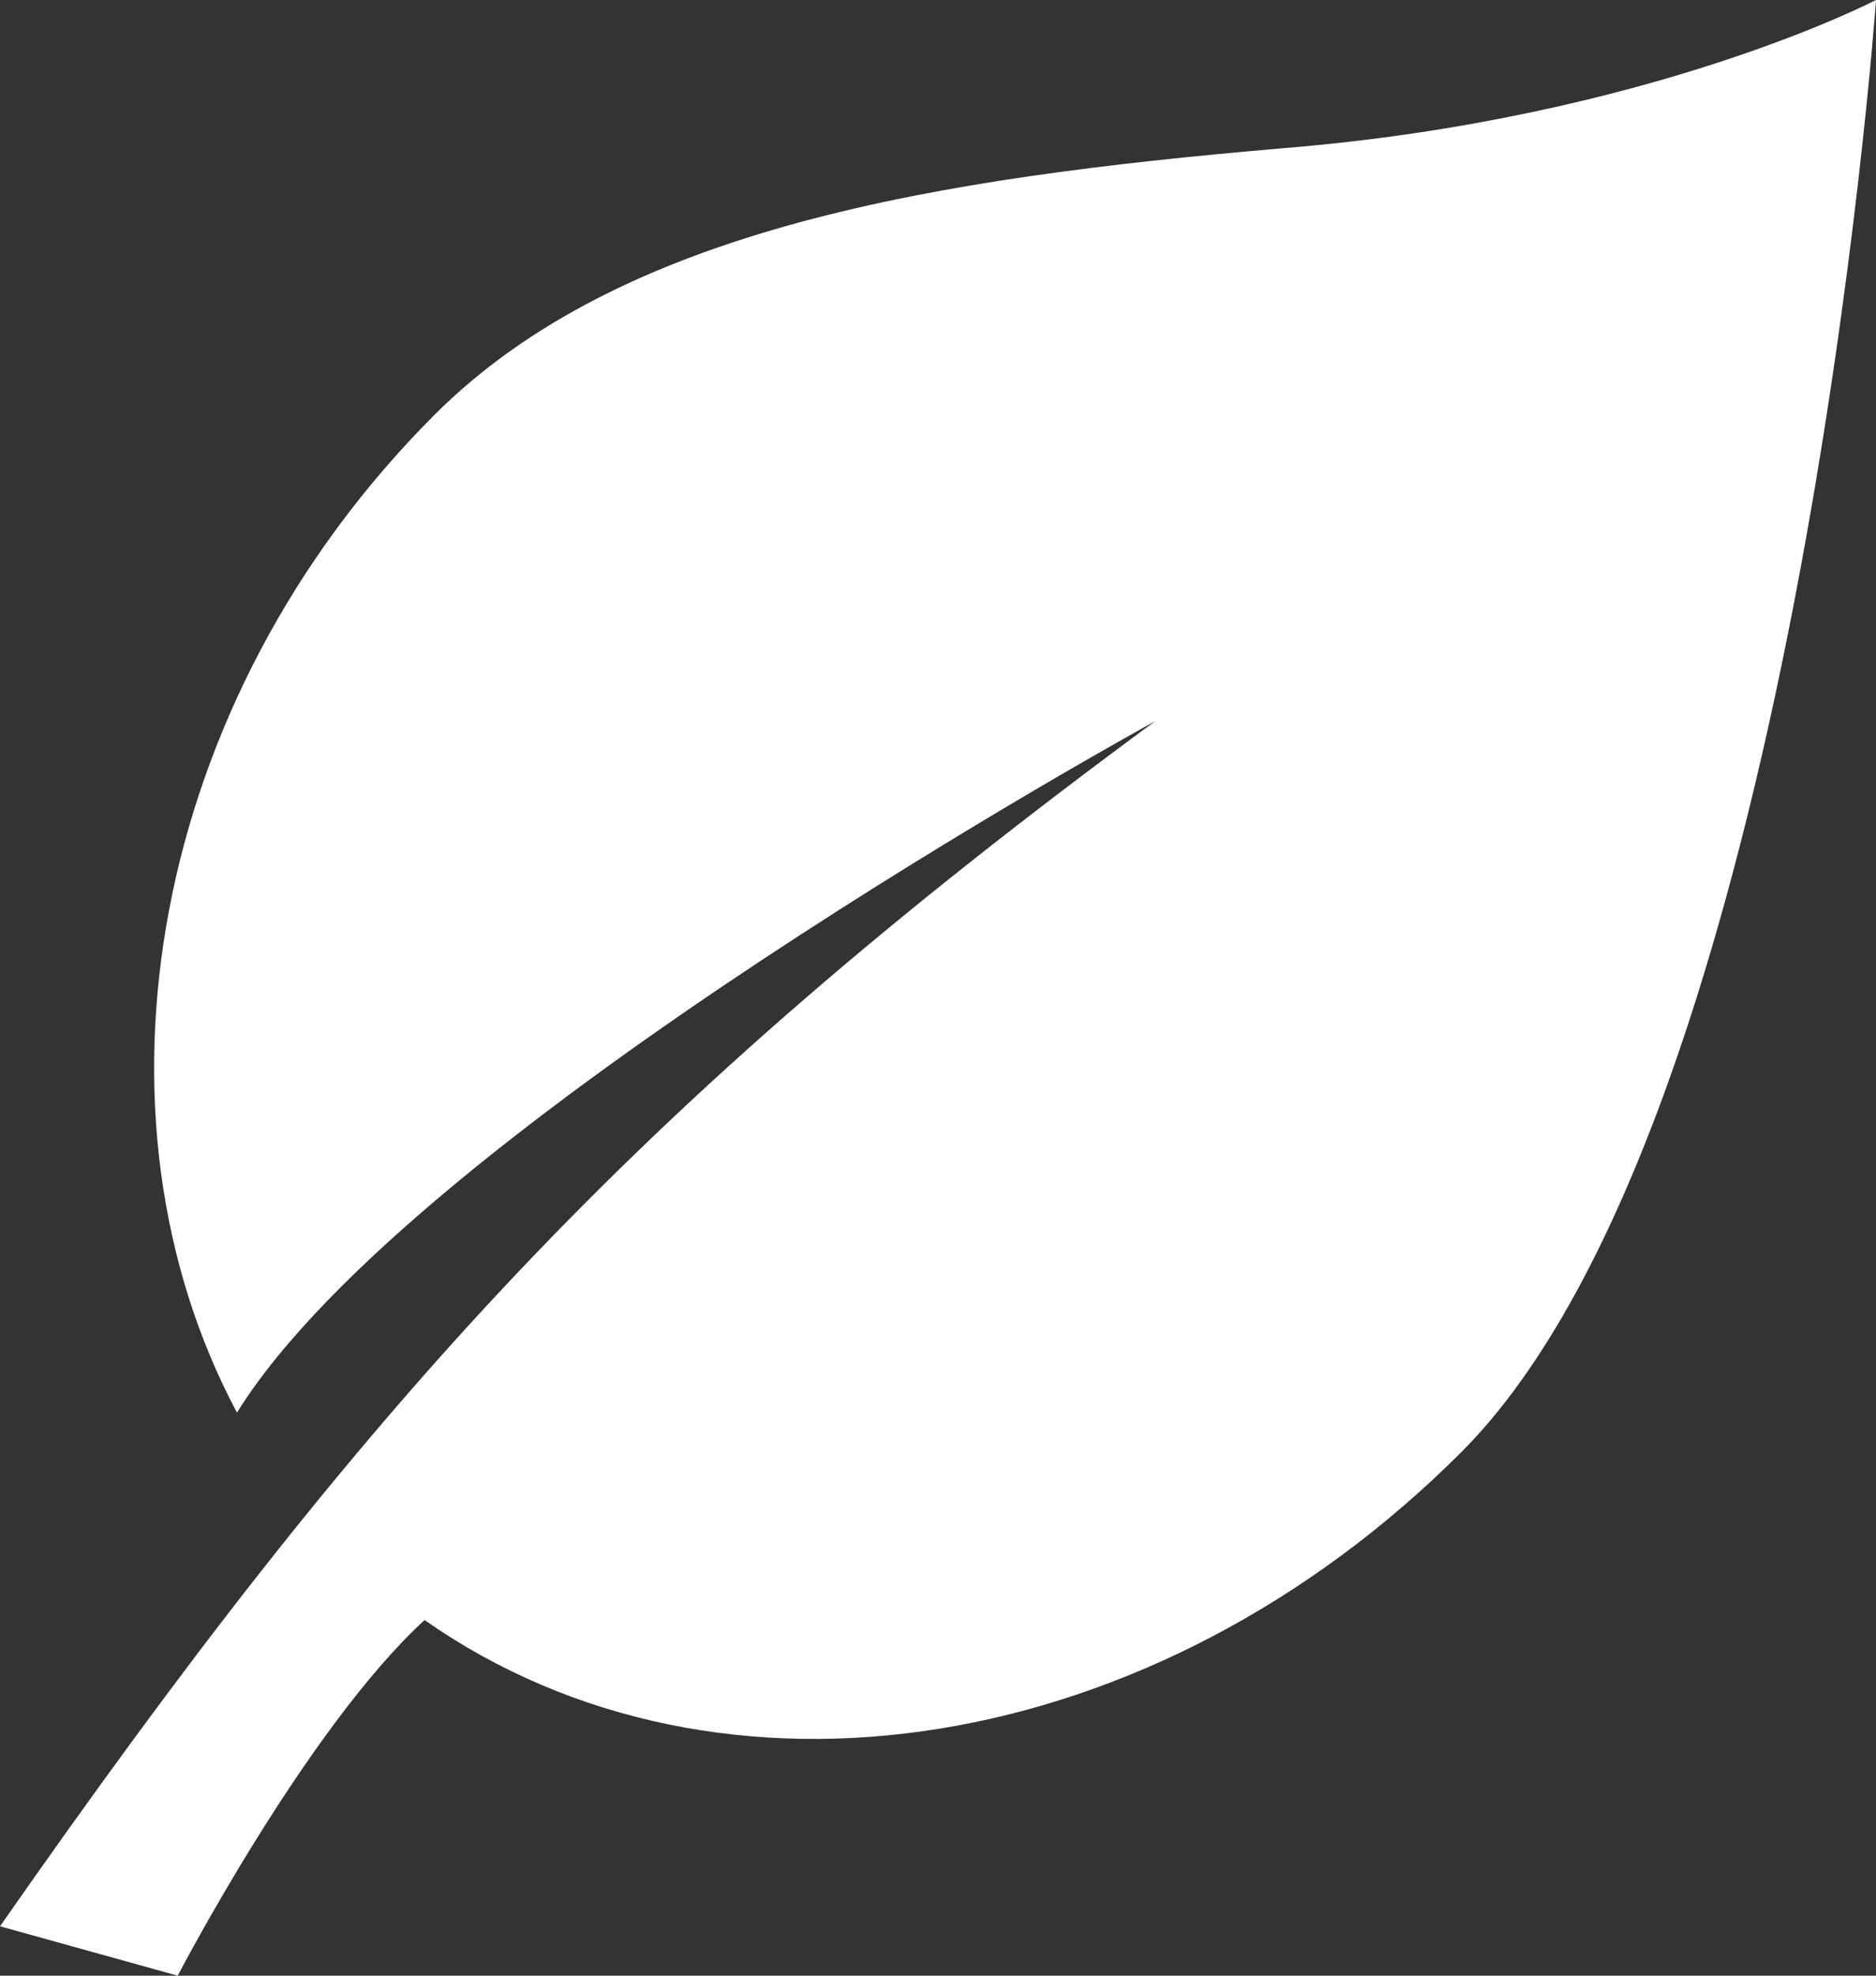 <?xml version="1.0" encoding="utf-8"?>
<!-- Generator: Adobe Illustrator 19.0.0, SVG Export Plug-In . SVG Version: 6.00 Build 0)  -->
<svg version="1.1" id="Layer_1" xmlns="http://www.w3.org/2000/svg" xmlns:xlink="http://www.w3.org/1999/xlink" x="0px" y="0px"
	 viewBox="2.7 -0.1 19 20" style="enable-background:new 2.7 -0.1 19 20;" xml:space="preserve">
<rect x="2.7" y="-0.1" width="19" height="20" fill="#333333" stroke="none"/>
<style type="text/css">
	.st0{fill:#FFFFFF;}
</style>
<path class="st0" d="M17.5,14.6c3.4-3.4,4.2-14.7,4.2-14.7s-2.3,1.2-6,1.5C12.2,1.7,9,2.2,7.1,4.1c-2.9,2.9-3.6,7.1-2,10.1
	c1.8-2.9,9.3-7,9.3-7c-5.3,3.9-8,6.9-11.7,12.2l1.8,0.5c0,0,1.3-2.5,2.5-3.6C10,18.4,14.4,17.7,17.5,14.6z"/>
</svg>

